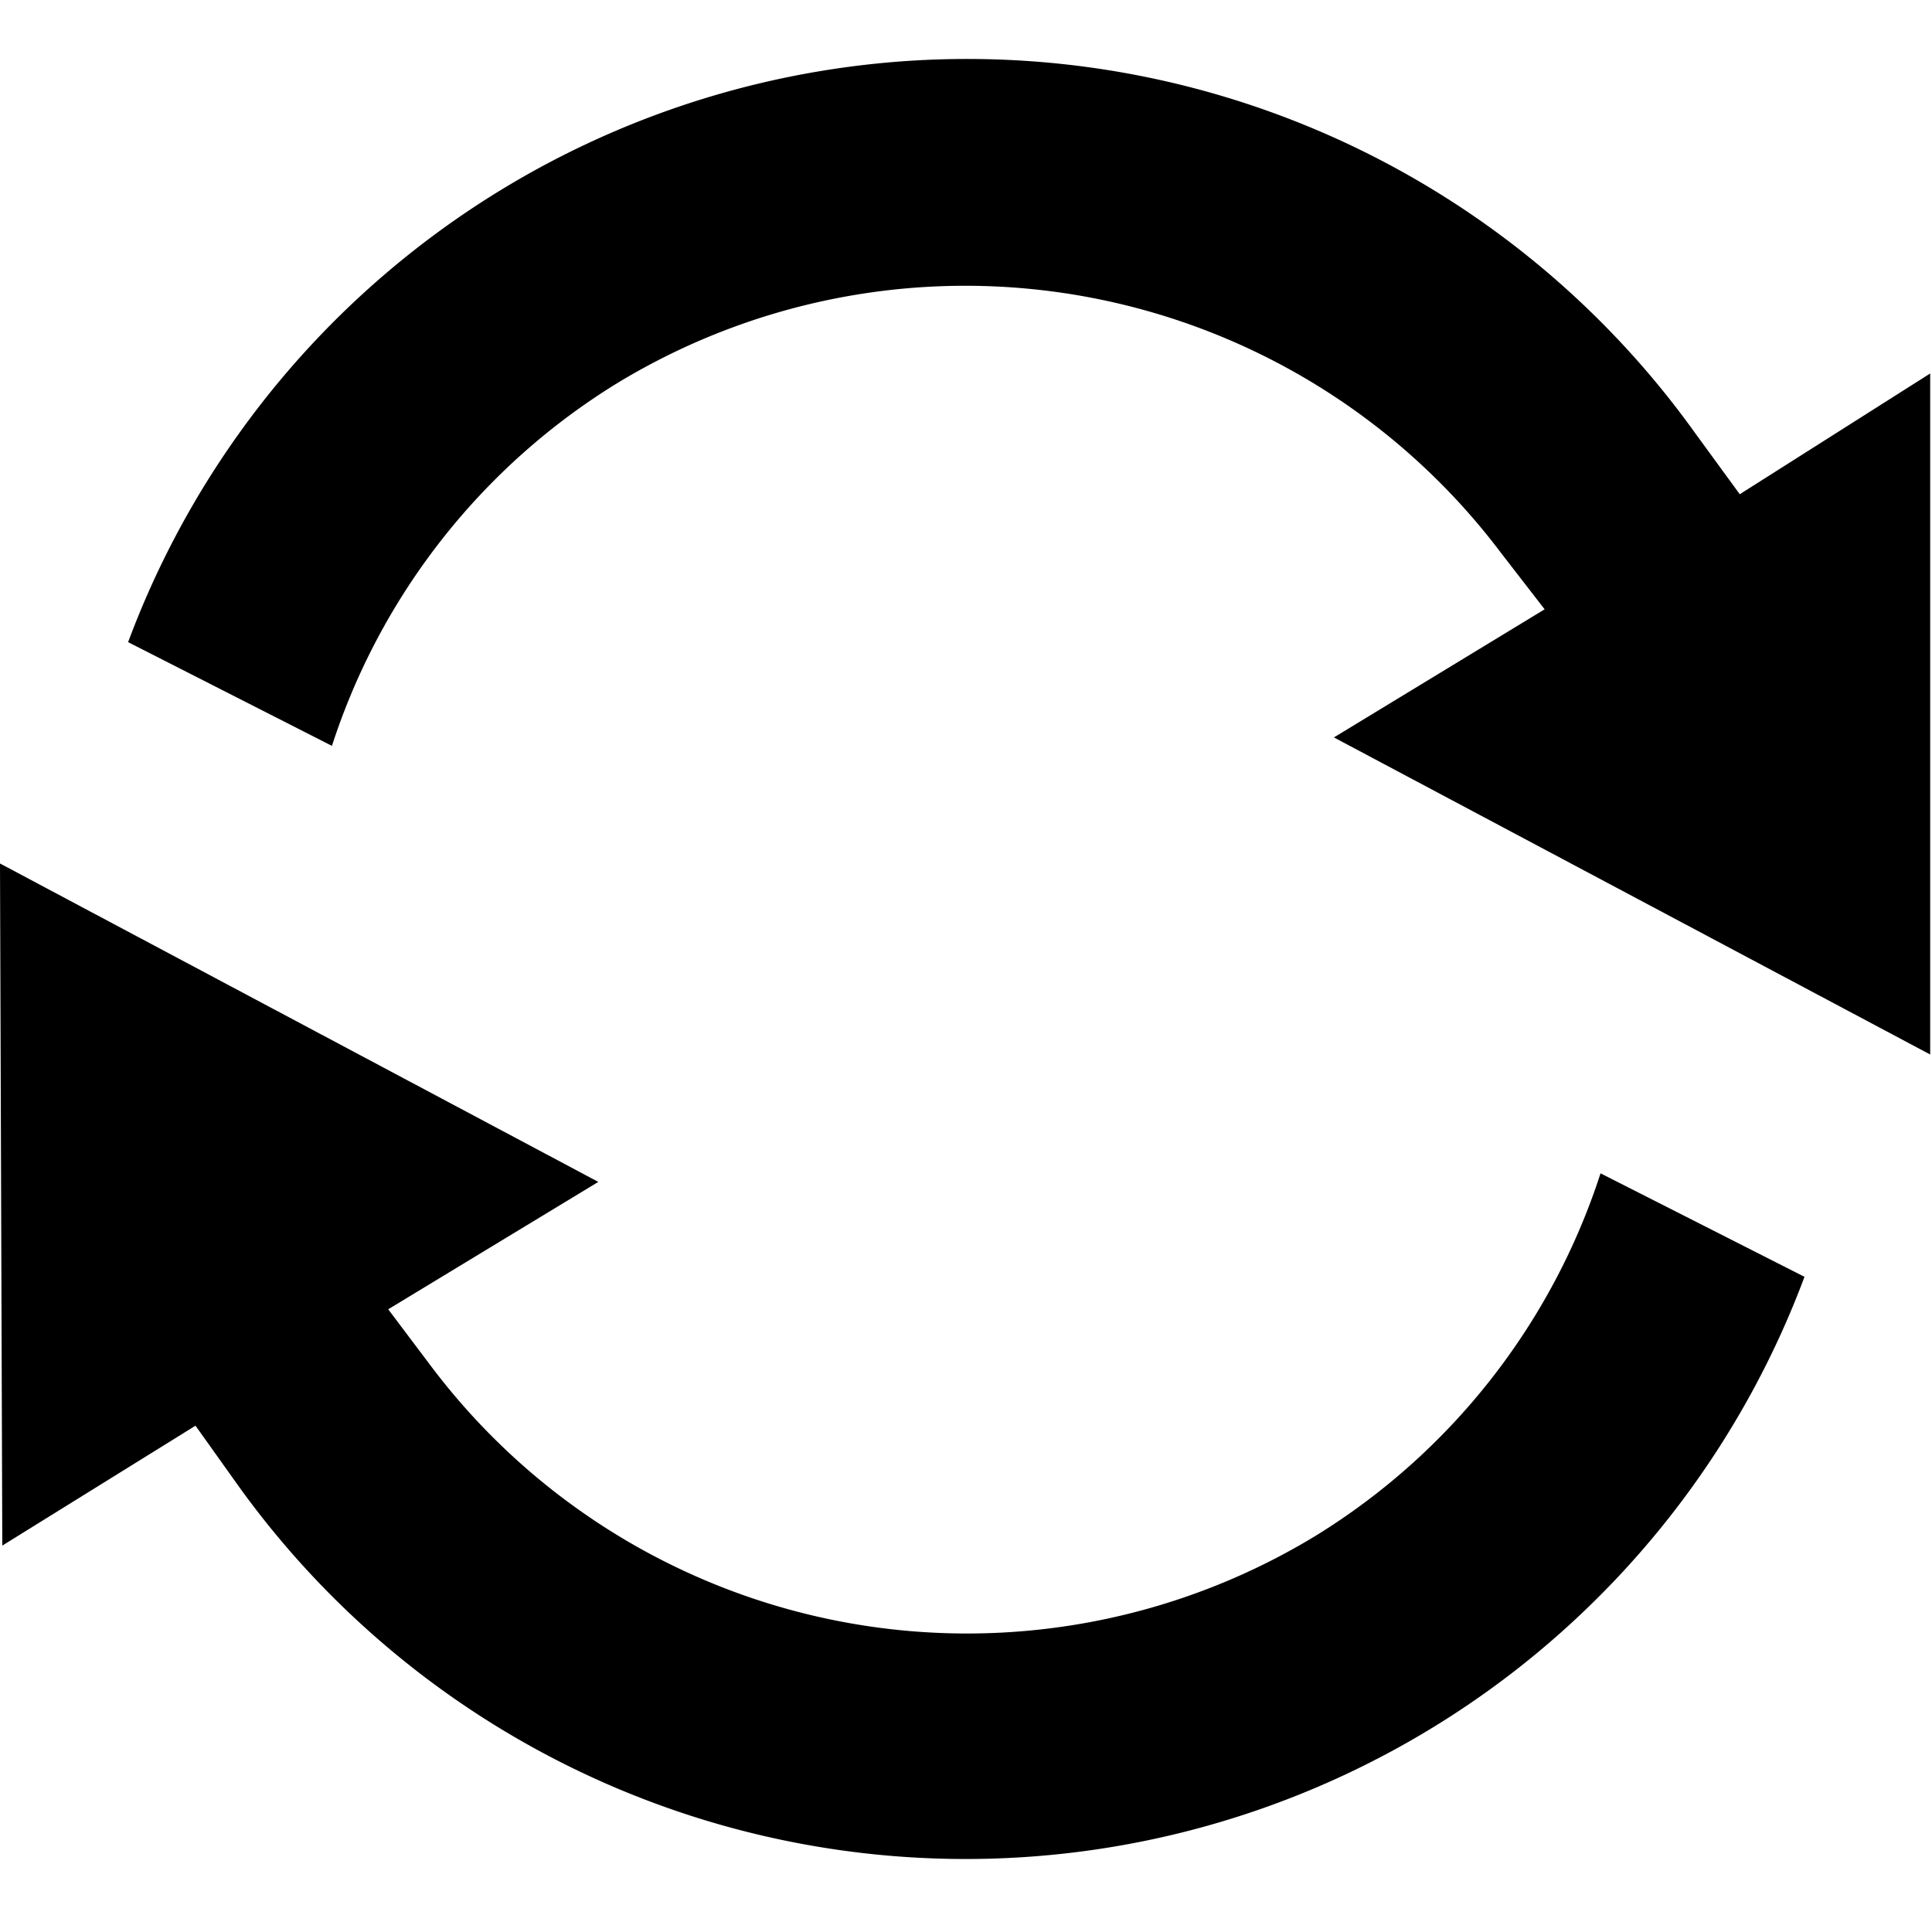 <svg xmlns="http://www.w3.org/2000/svg" viewBox="0 0 16 16"><path d="M10.887 12.724a5.556 5.556 0 01-7.315-1.407l-.357-.474 1.74-1.055L0 7.151.019 12.8l1.6-.993.345.484a7.415 7.415 0 0012.98-1.717l-1.689-.857a5.524 5.524 0 01-2.368 3.007zM5.115 3.171a5.555 5.555 0 017.315 1.407l.362.468-1.745 1.061 4.938 2.626v-5.64l-1.577 1-.365-.5A7.414 7.414 0 001.061 5.318l1.688.859a5.522 5.522 0 012.366-3.006z"/></svg>